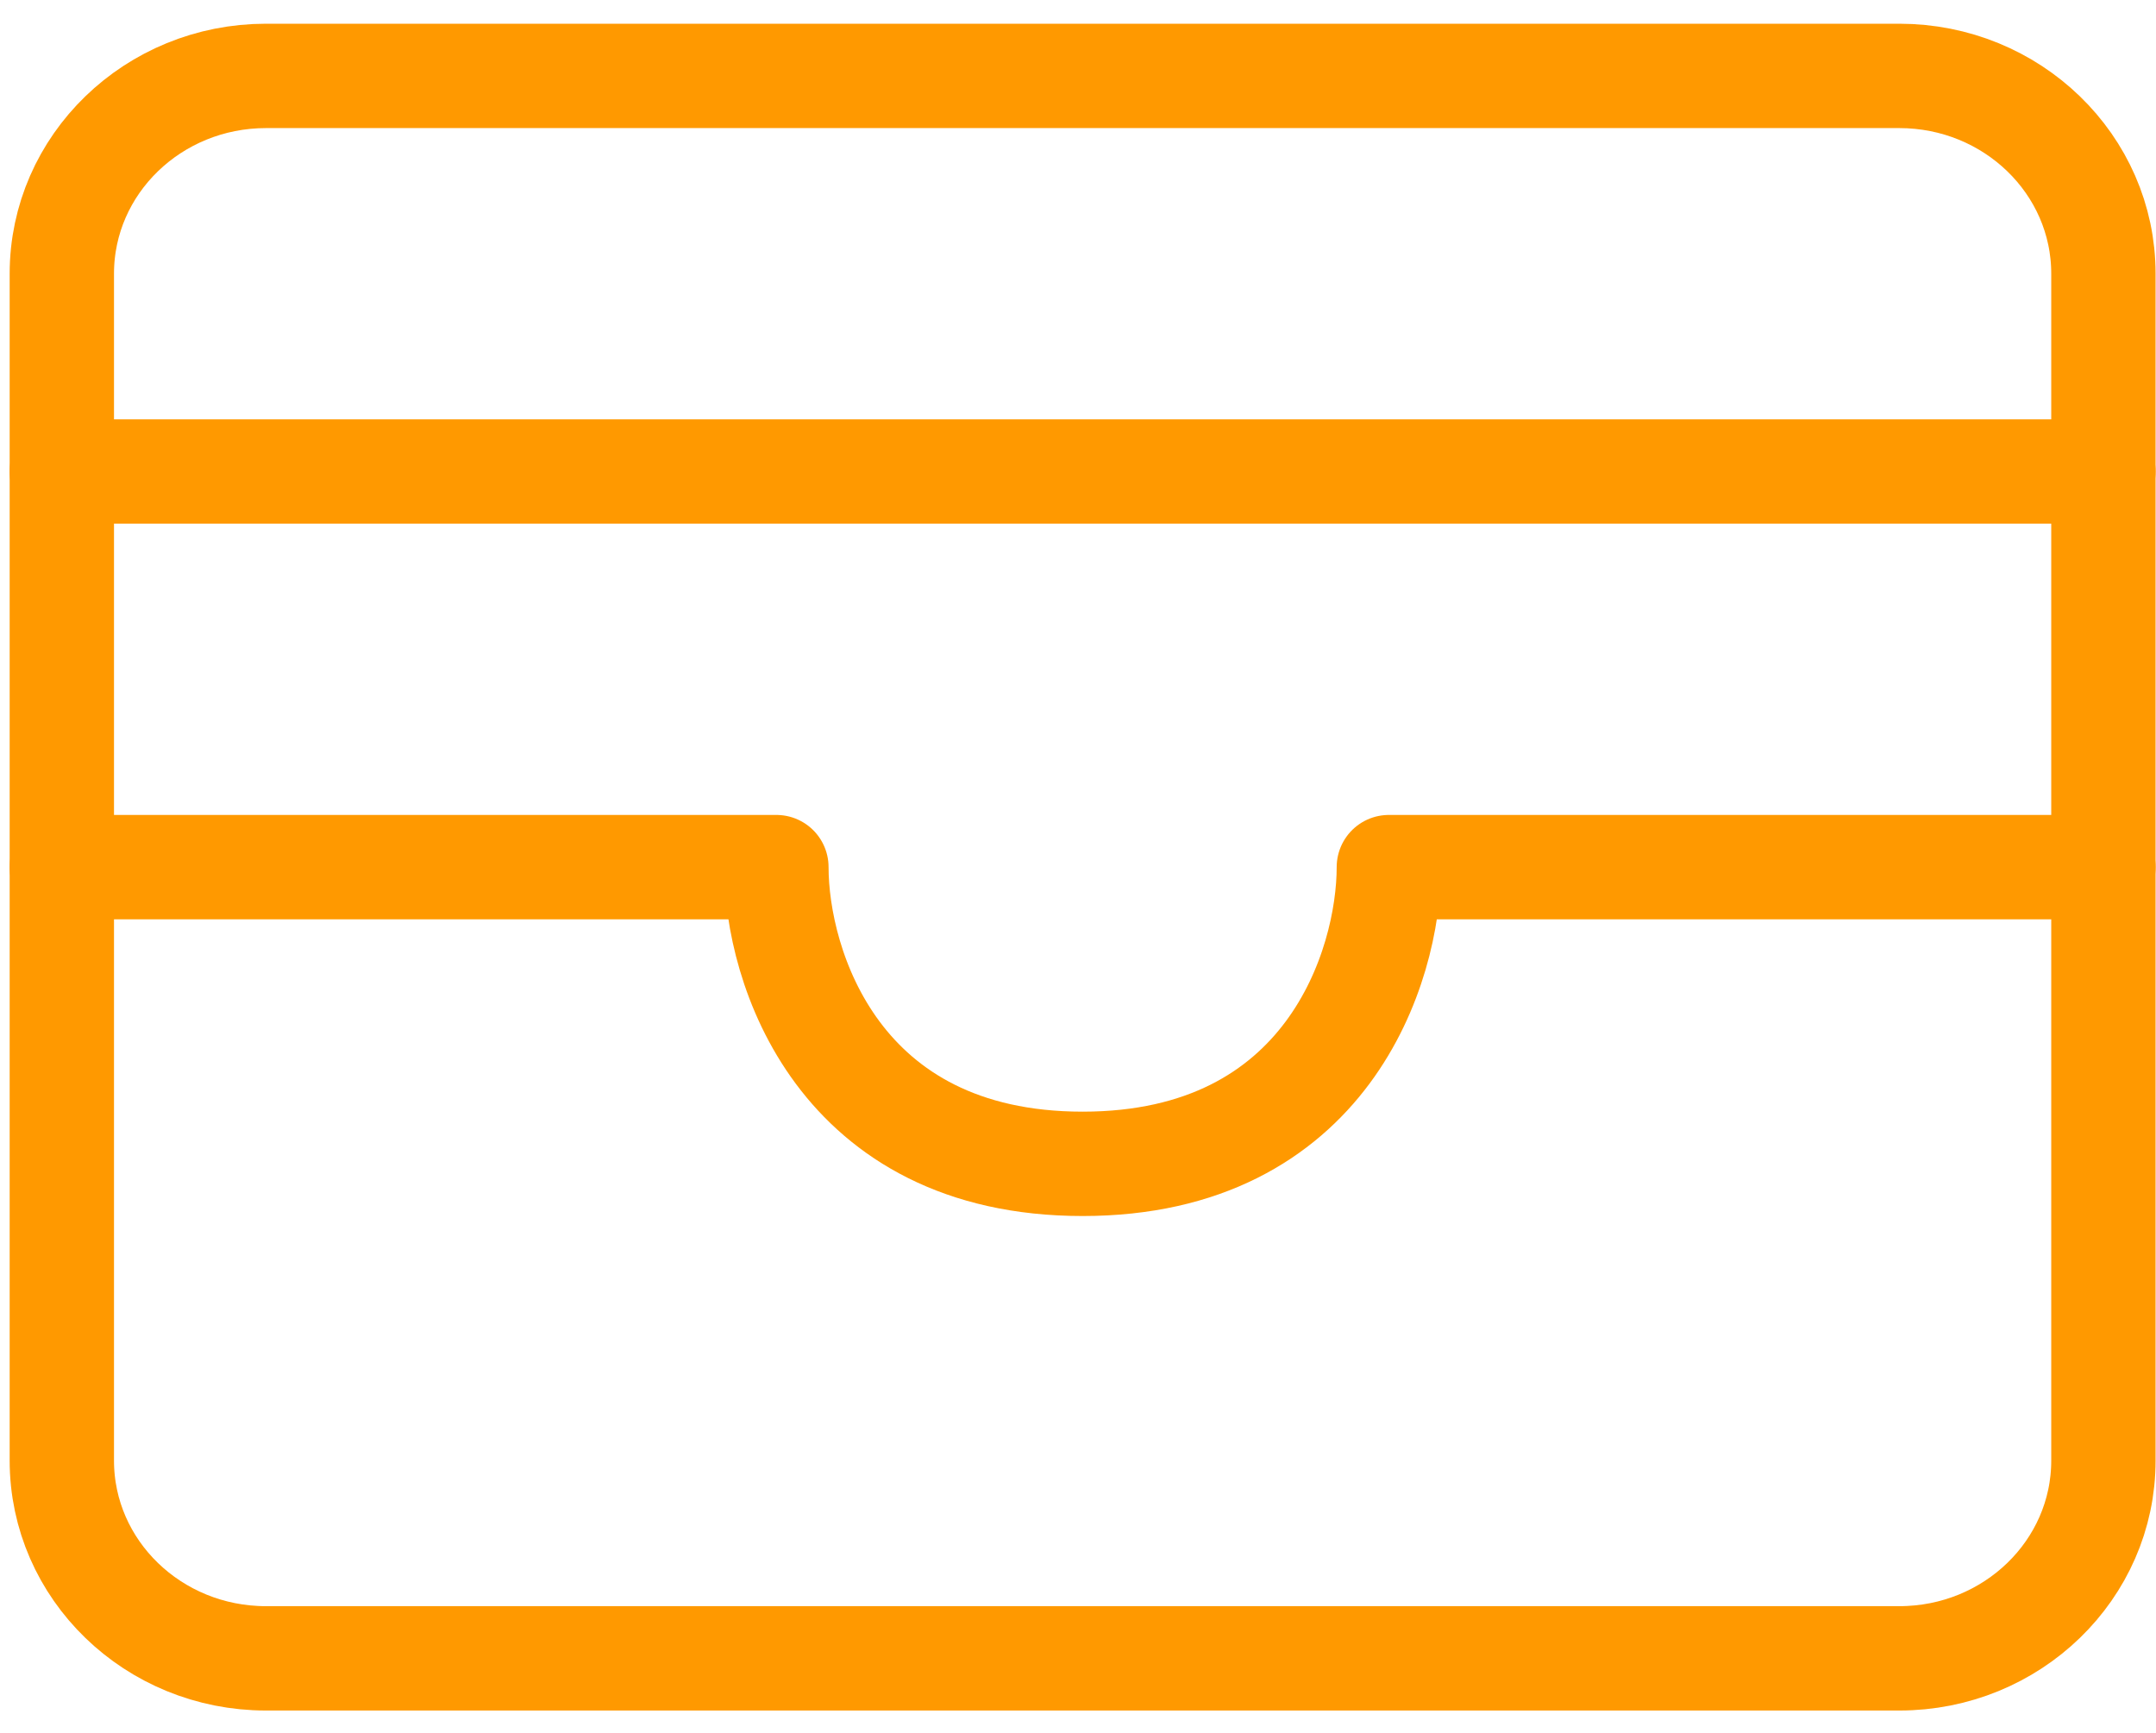<svg width="56" height="45" viewBox="0 0 56 45" fill="none" xmlns="http://www.w3.org/2000/svg">
<path d="M1.606 7.107C1.606 4.27 3.98 1.971 6.909 1.971H49.331C52.26 1.971 54.634 4.27 54.634 7.107V22.517V37.927C54.634 40.764 52.26 43.063 49.331 43.063H6.909C3.98 43.063 1.606 40.764 1.606 37.927V22.517V7.107Z" stroke="#FF9900" stroke-width="2.71" stroke-linecap="round" stroke-linejoin="round"/>
<path d="M1.606 12.244H54.634" stroke="#FF9900" stroke-width="2.71" stroke-linecap="round" stroke-linejoin="round"/>
<path d="M1.606 22.517H20.166C20.166 25.085 21.757 30.222 28.12 30.222C34.483 30.222 36.074 25.085 36.074 22.517H54.634" stroke="#FF9900" stroke-width="2.71" stroke-linecap="round" stroke-linejoin="round"/>
</svg>
